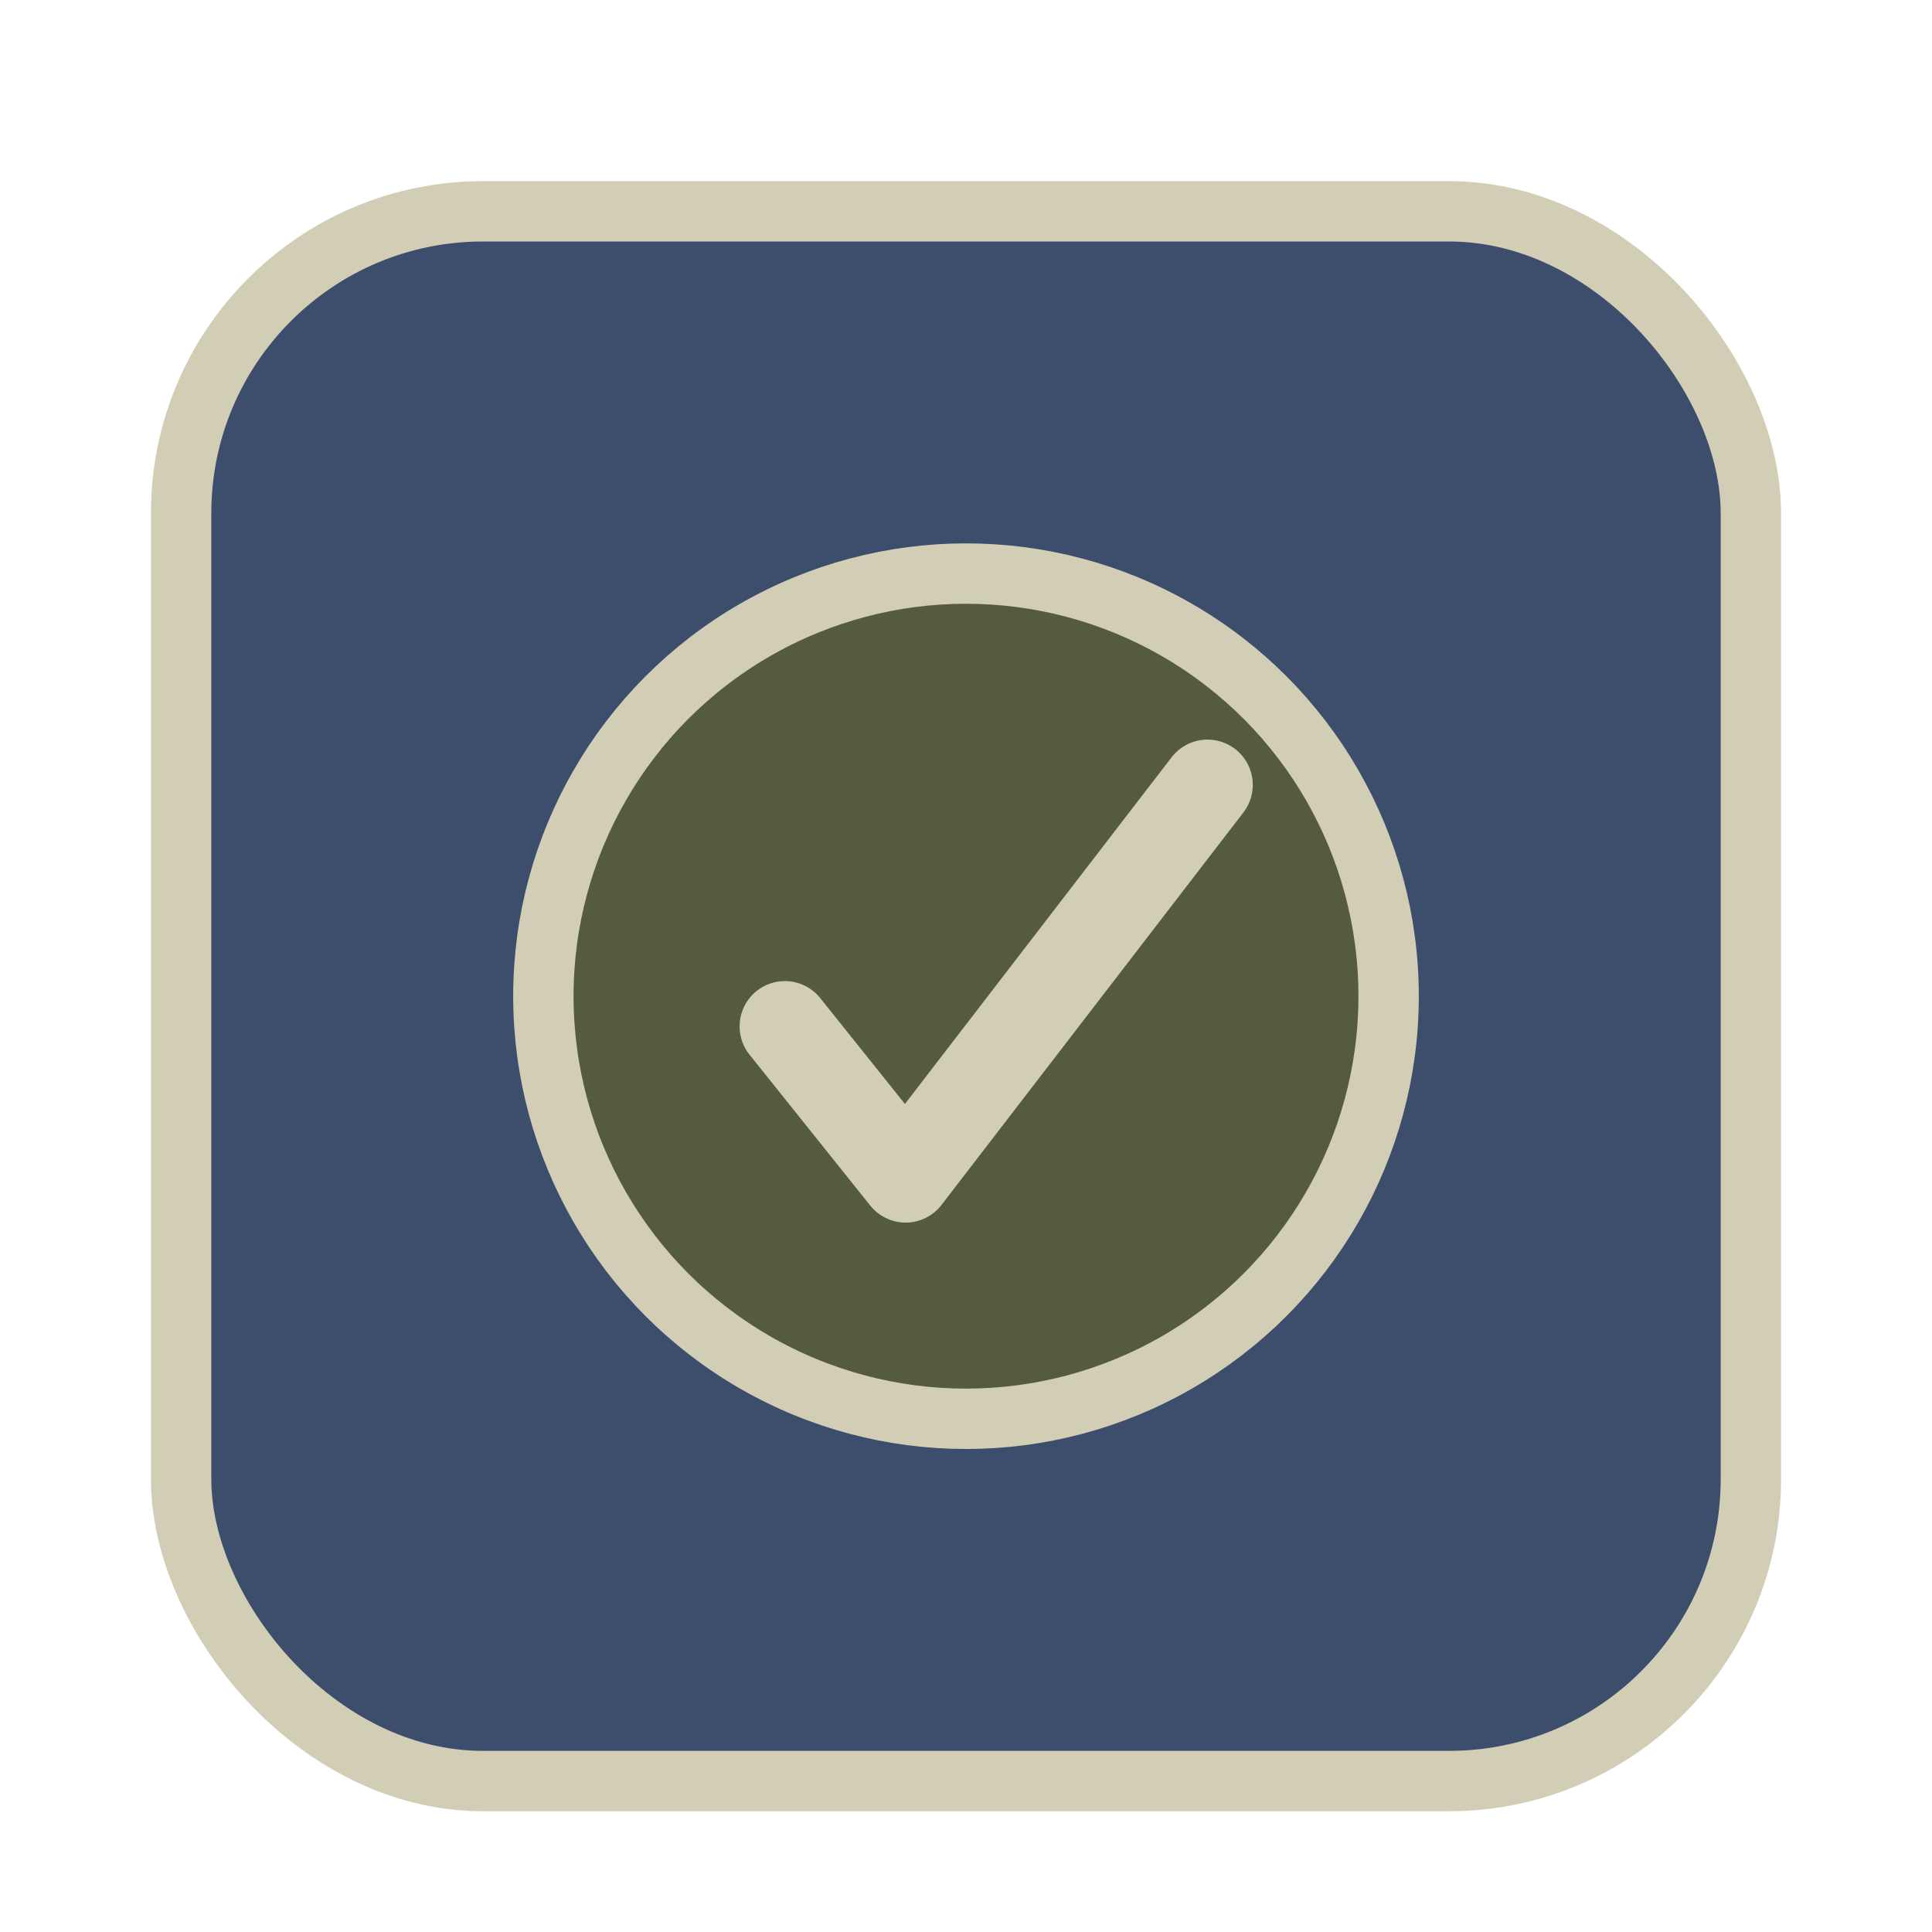<?xml version="1.0" encoding="UTF-8"?>
<svg xmlns="http://www.w3.org/2000/svg" width="64" height="64" viewBox="0 0 64 64" role="img" aria-labelledby="title">
  <title>FOTA Status — Completed</title>
  <defs>
    <filter id="shadow" x="-50%" y="-50%" width="200%" height="200%">
      <feOffset dx="0" dy="1" in="SourceAlpha" result="off"/>
      <feGaussianBlur in="off" stdDeviation="1" result="blur"/>
      <feColorMatrix in="blur" type="matrix" values="0 0 0 0 0  0 0 0 0 0  0 0 0 0 0  0 0 0 .3 0"/>
      <feMerge><feMergeNode/><feMergeNode in="SourceGraphic"/></feMerge>
    </filter>
  </defs>
  <g filter="url(#shadow)">
    <rect x="6" y="6" width="52" height="52" rx="10" ry="10" fill="#3D4D6C" stroke="#D2CEB5" stroke-width="2"/>
    
  <g transform="translate(32,32)">
    <circle cx="0" cy="0" r="14" fill="#545B3E" stroke="#D2CEB5" stroke-width="2"/>
    <path d="M-6,1 l4,5 l10,-13" fill="none" stroke="#D2CEB5" stroke-width="3" stroke-linecap="round" stroke-linejoin="round"/>
  </g>

  </g>
</svg>